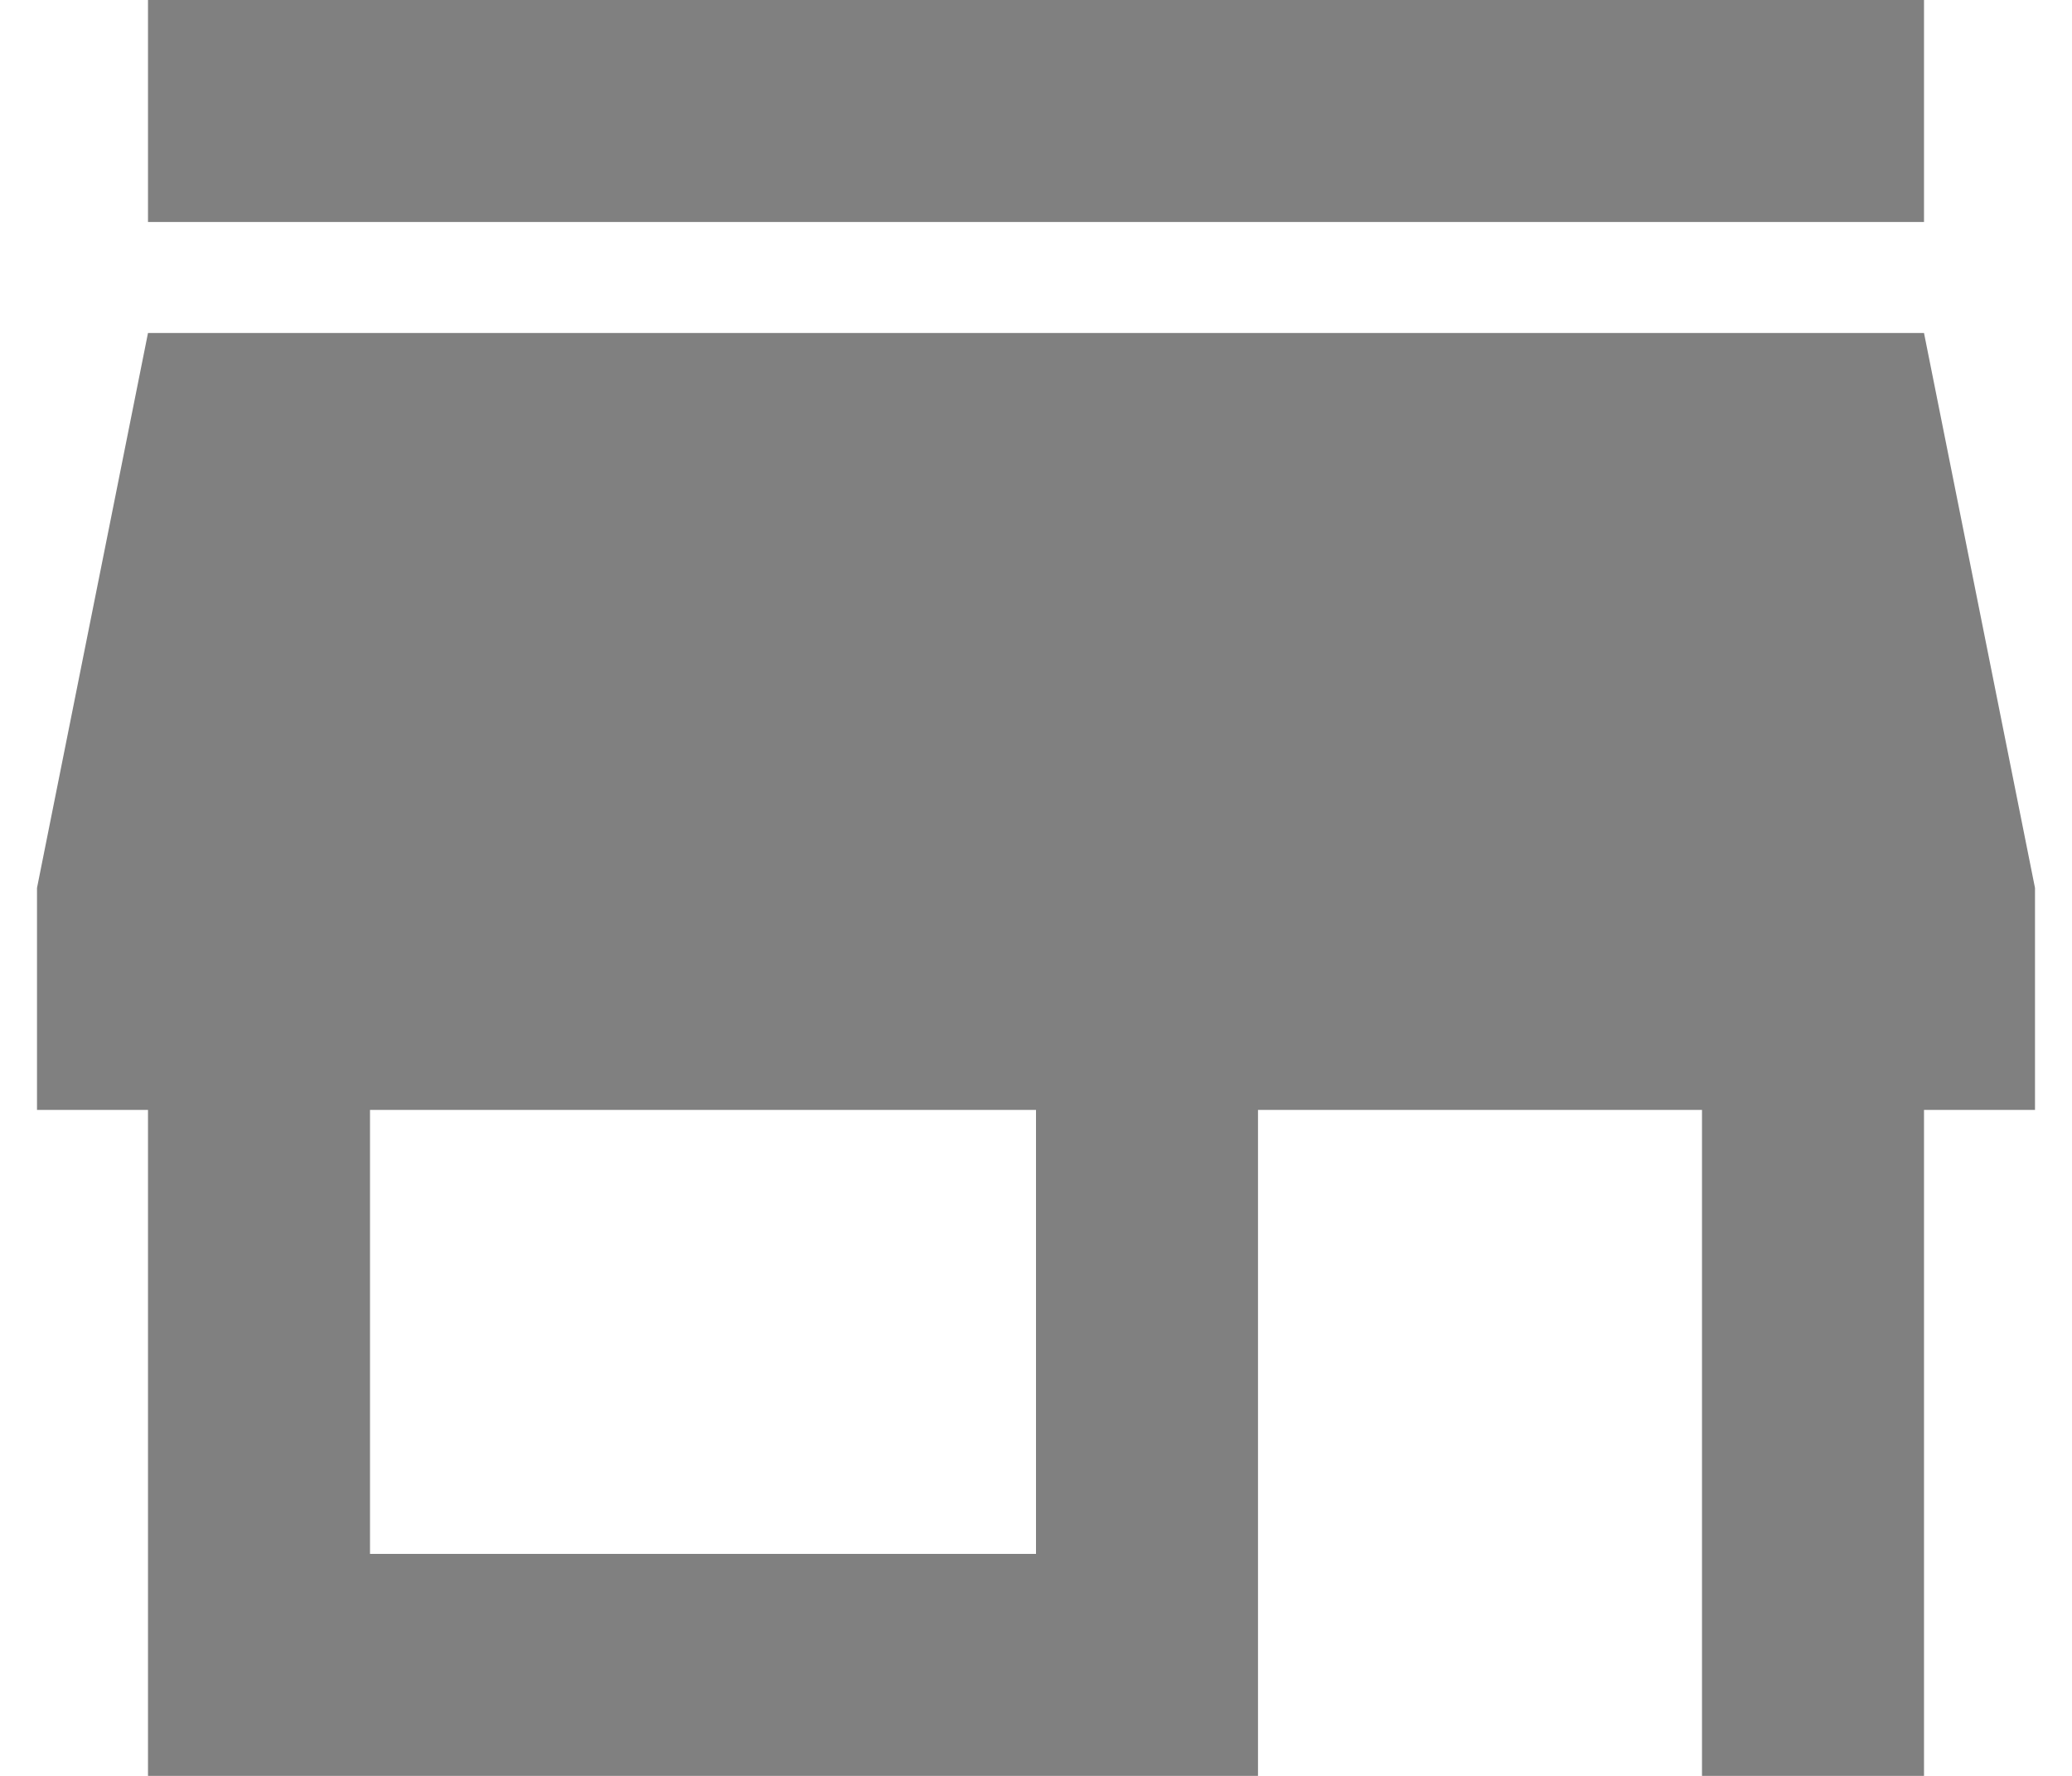 <svg width="14" height="12" viewBox="0 0 14 12" fill="none" xmlns="http://www.w3.org/2000/svg">
<path d="M7 10.5H2.5V7.5H7V10.5ZM13.75 7.5V6L13 2.25H1L0.25 6V7.5H1V12H8.5V7.5H11.5V12H13V7.5H13.75ZM13 0H1V1.5H13V0Z" fill="#808080"/>
</svg>
